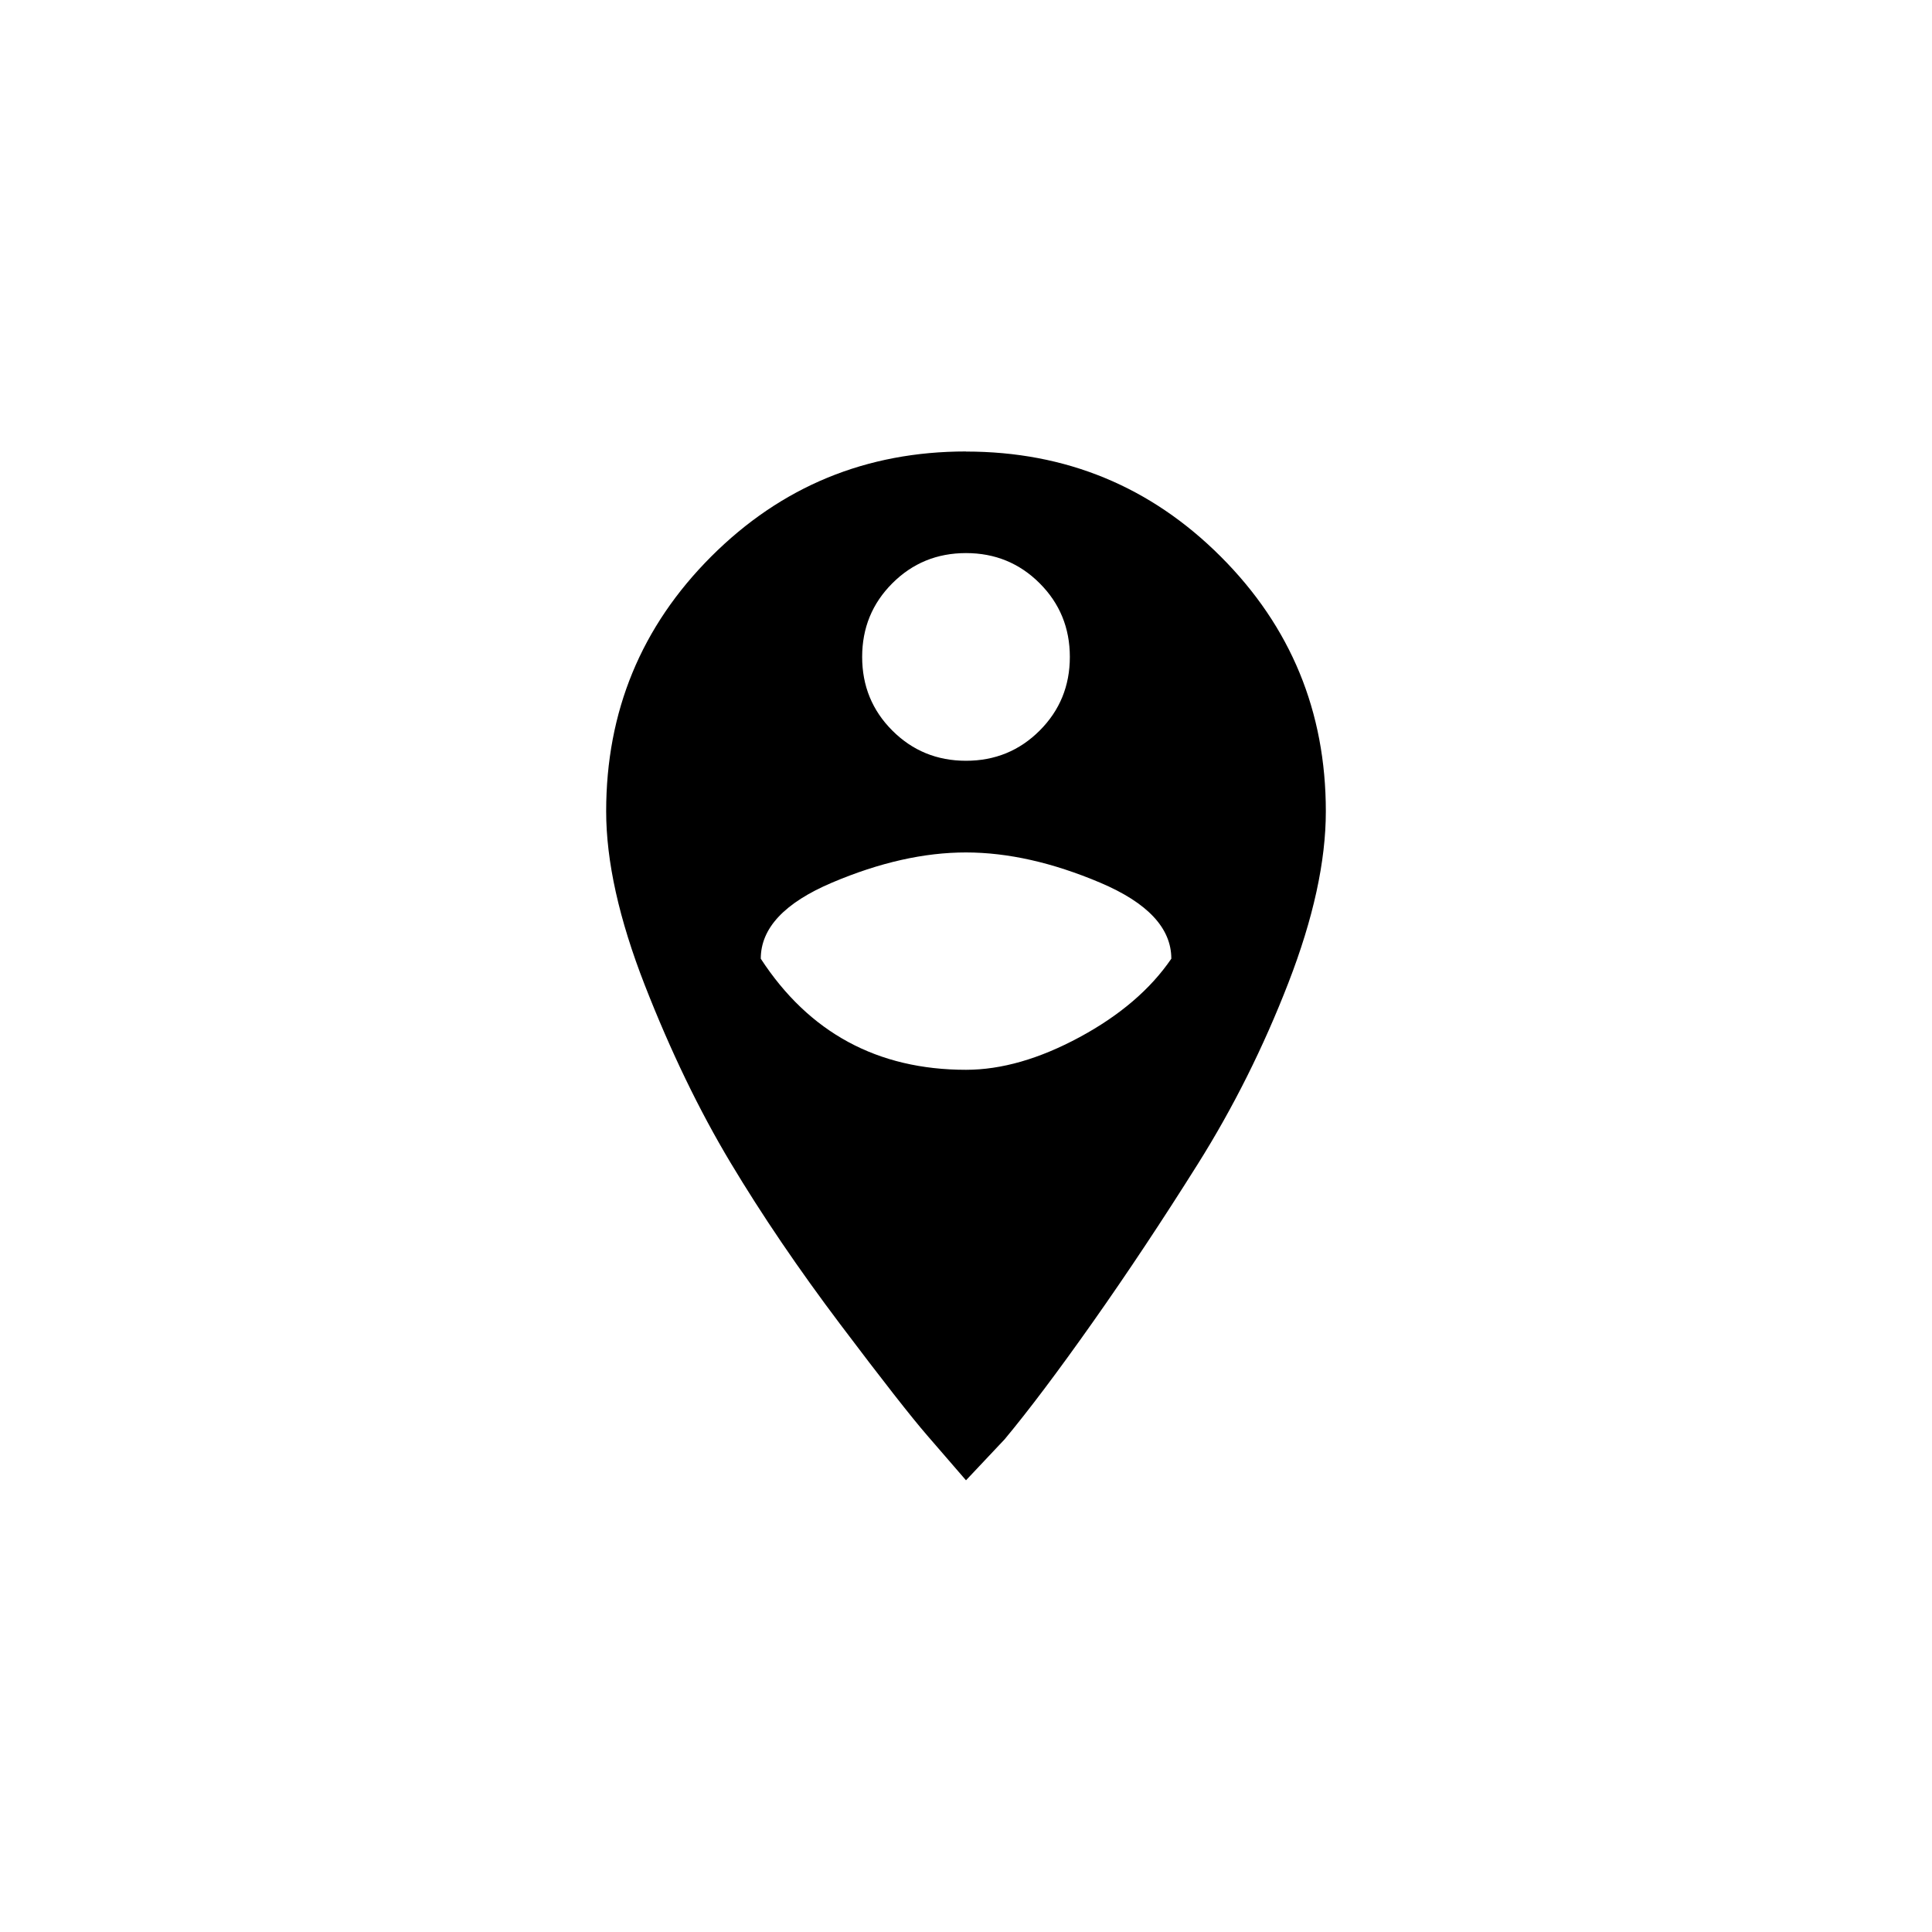 <!-- Generated by IcoMoon.io -->
<svg version="1.1" xmlns="http://www.w3.org/2000/svg" width="40" height="40" viewBox="0 0 40 40">
<title>mt-person_pin_circle</title>
<path d="M20 22.149q1.1 0 2.351-0.675t1.9-1.625q0-0.951-1.475-1.575t-2.775-0.625-2.775 0.625-1.475 1.575q1.5 2.3 4.251 2.3zM20 11.451q-0.9 0-1.525 0.625t-0.625 1.525 0.625 1.525 1.525 0.625 1.525-0.625 0.625-1.525-0.625-1.525-1.525-0.625zM20 9.349q3.1 0 5.275 2.175t2.175 5.275q0 1.549-0.775 3.549t-1.875 3.751-2.175 3.275-1.825 2.425l-0.8 0.849q-0.3-0.349-0.8-0.925t-1.8-2.3-2.275-3.351-1.775-3.675-0.8-3.6q0-3.1 2.175-5.275t5.275-2.175z"></path>
</svg>
